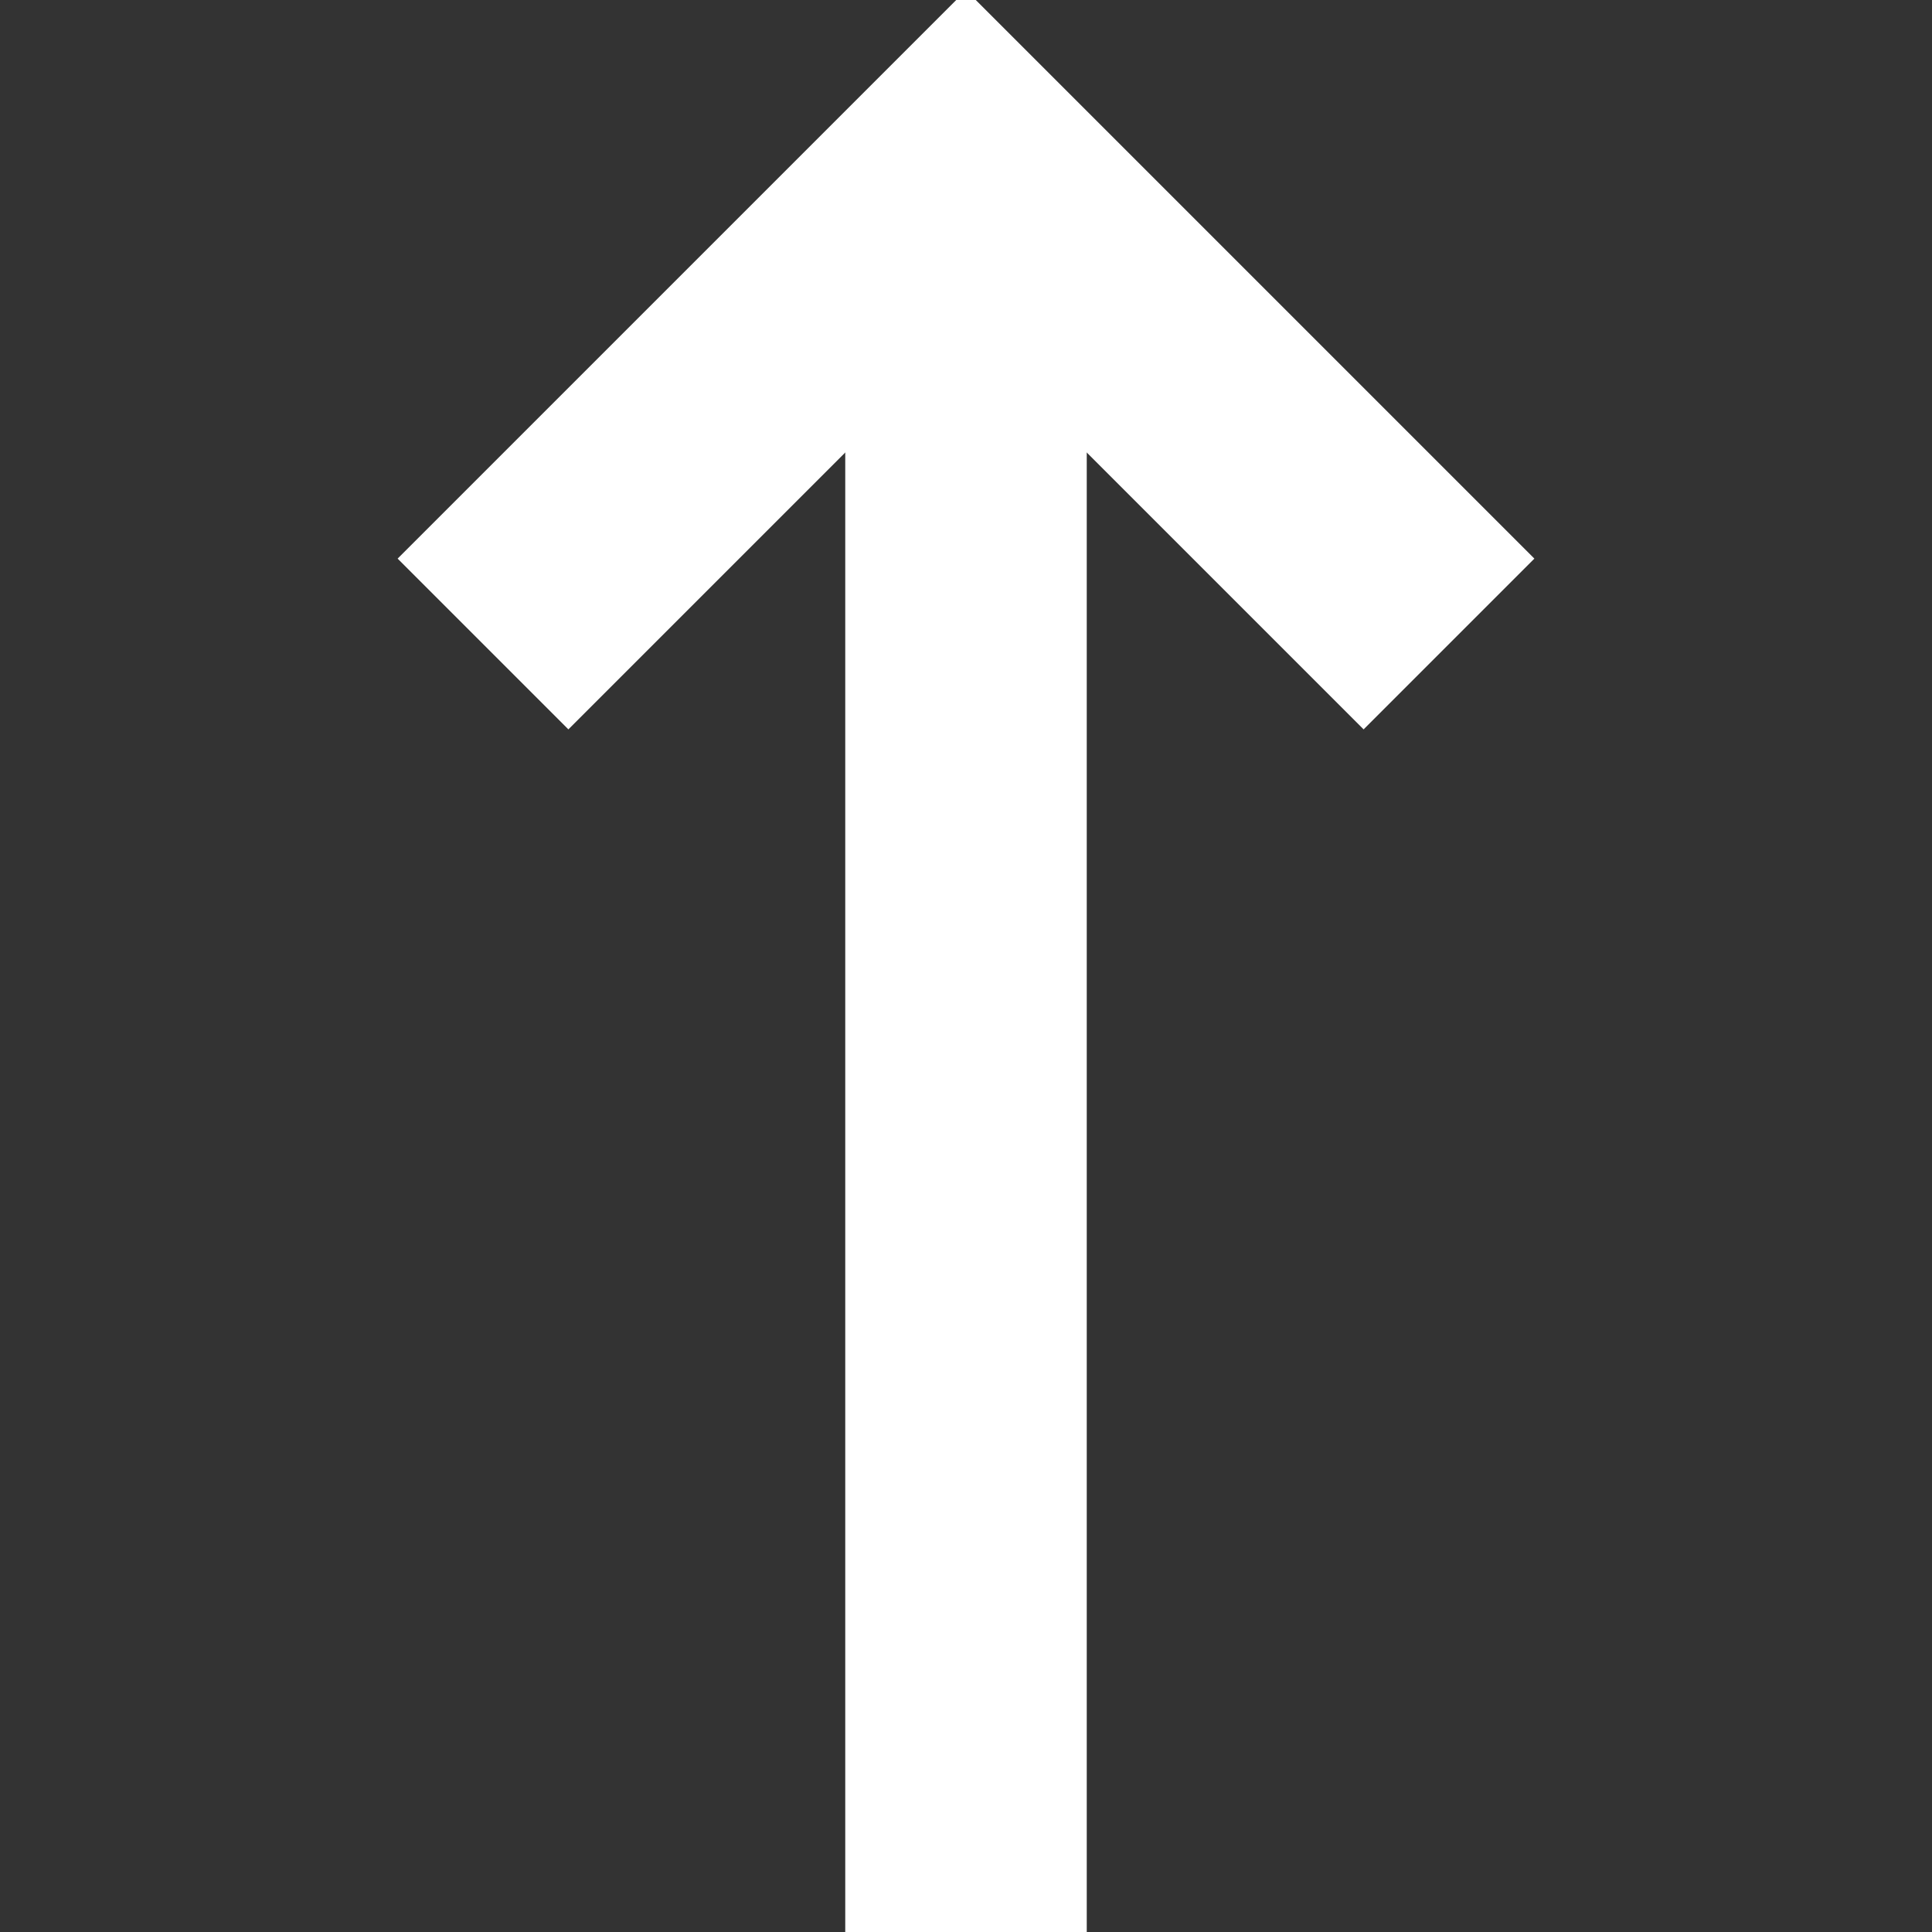 <svg xmlns="http://www.w3.org/2000/svg" width="48" height="48" viewBox="0 0 24 24" fill="none" stroke="#fff" stroke-width="3" stroke-linecap="butt">
  <rect x="0" y="0" width="24" height="24" fill="#333333" stroke="none"/>
  <!-- Arrow shaft -->
  <line x1="12" y1="40" x2="12" y2="2" stroke-width="3" />
  <!-- Arrowhead -->
  <polyline points="6 8 12 2 18 8" stroke-width="3" />
</svg>

